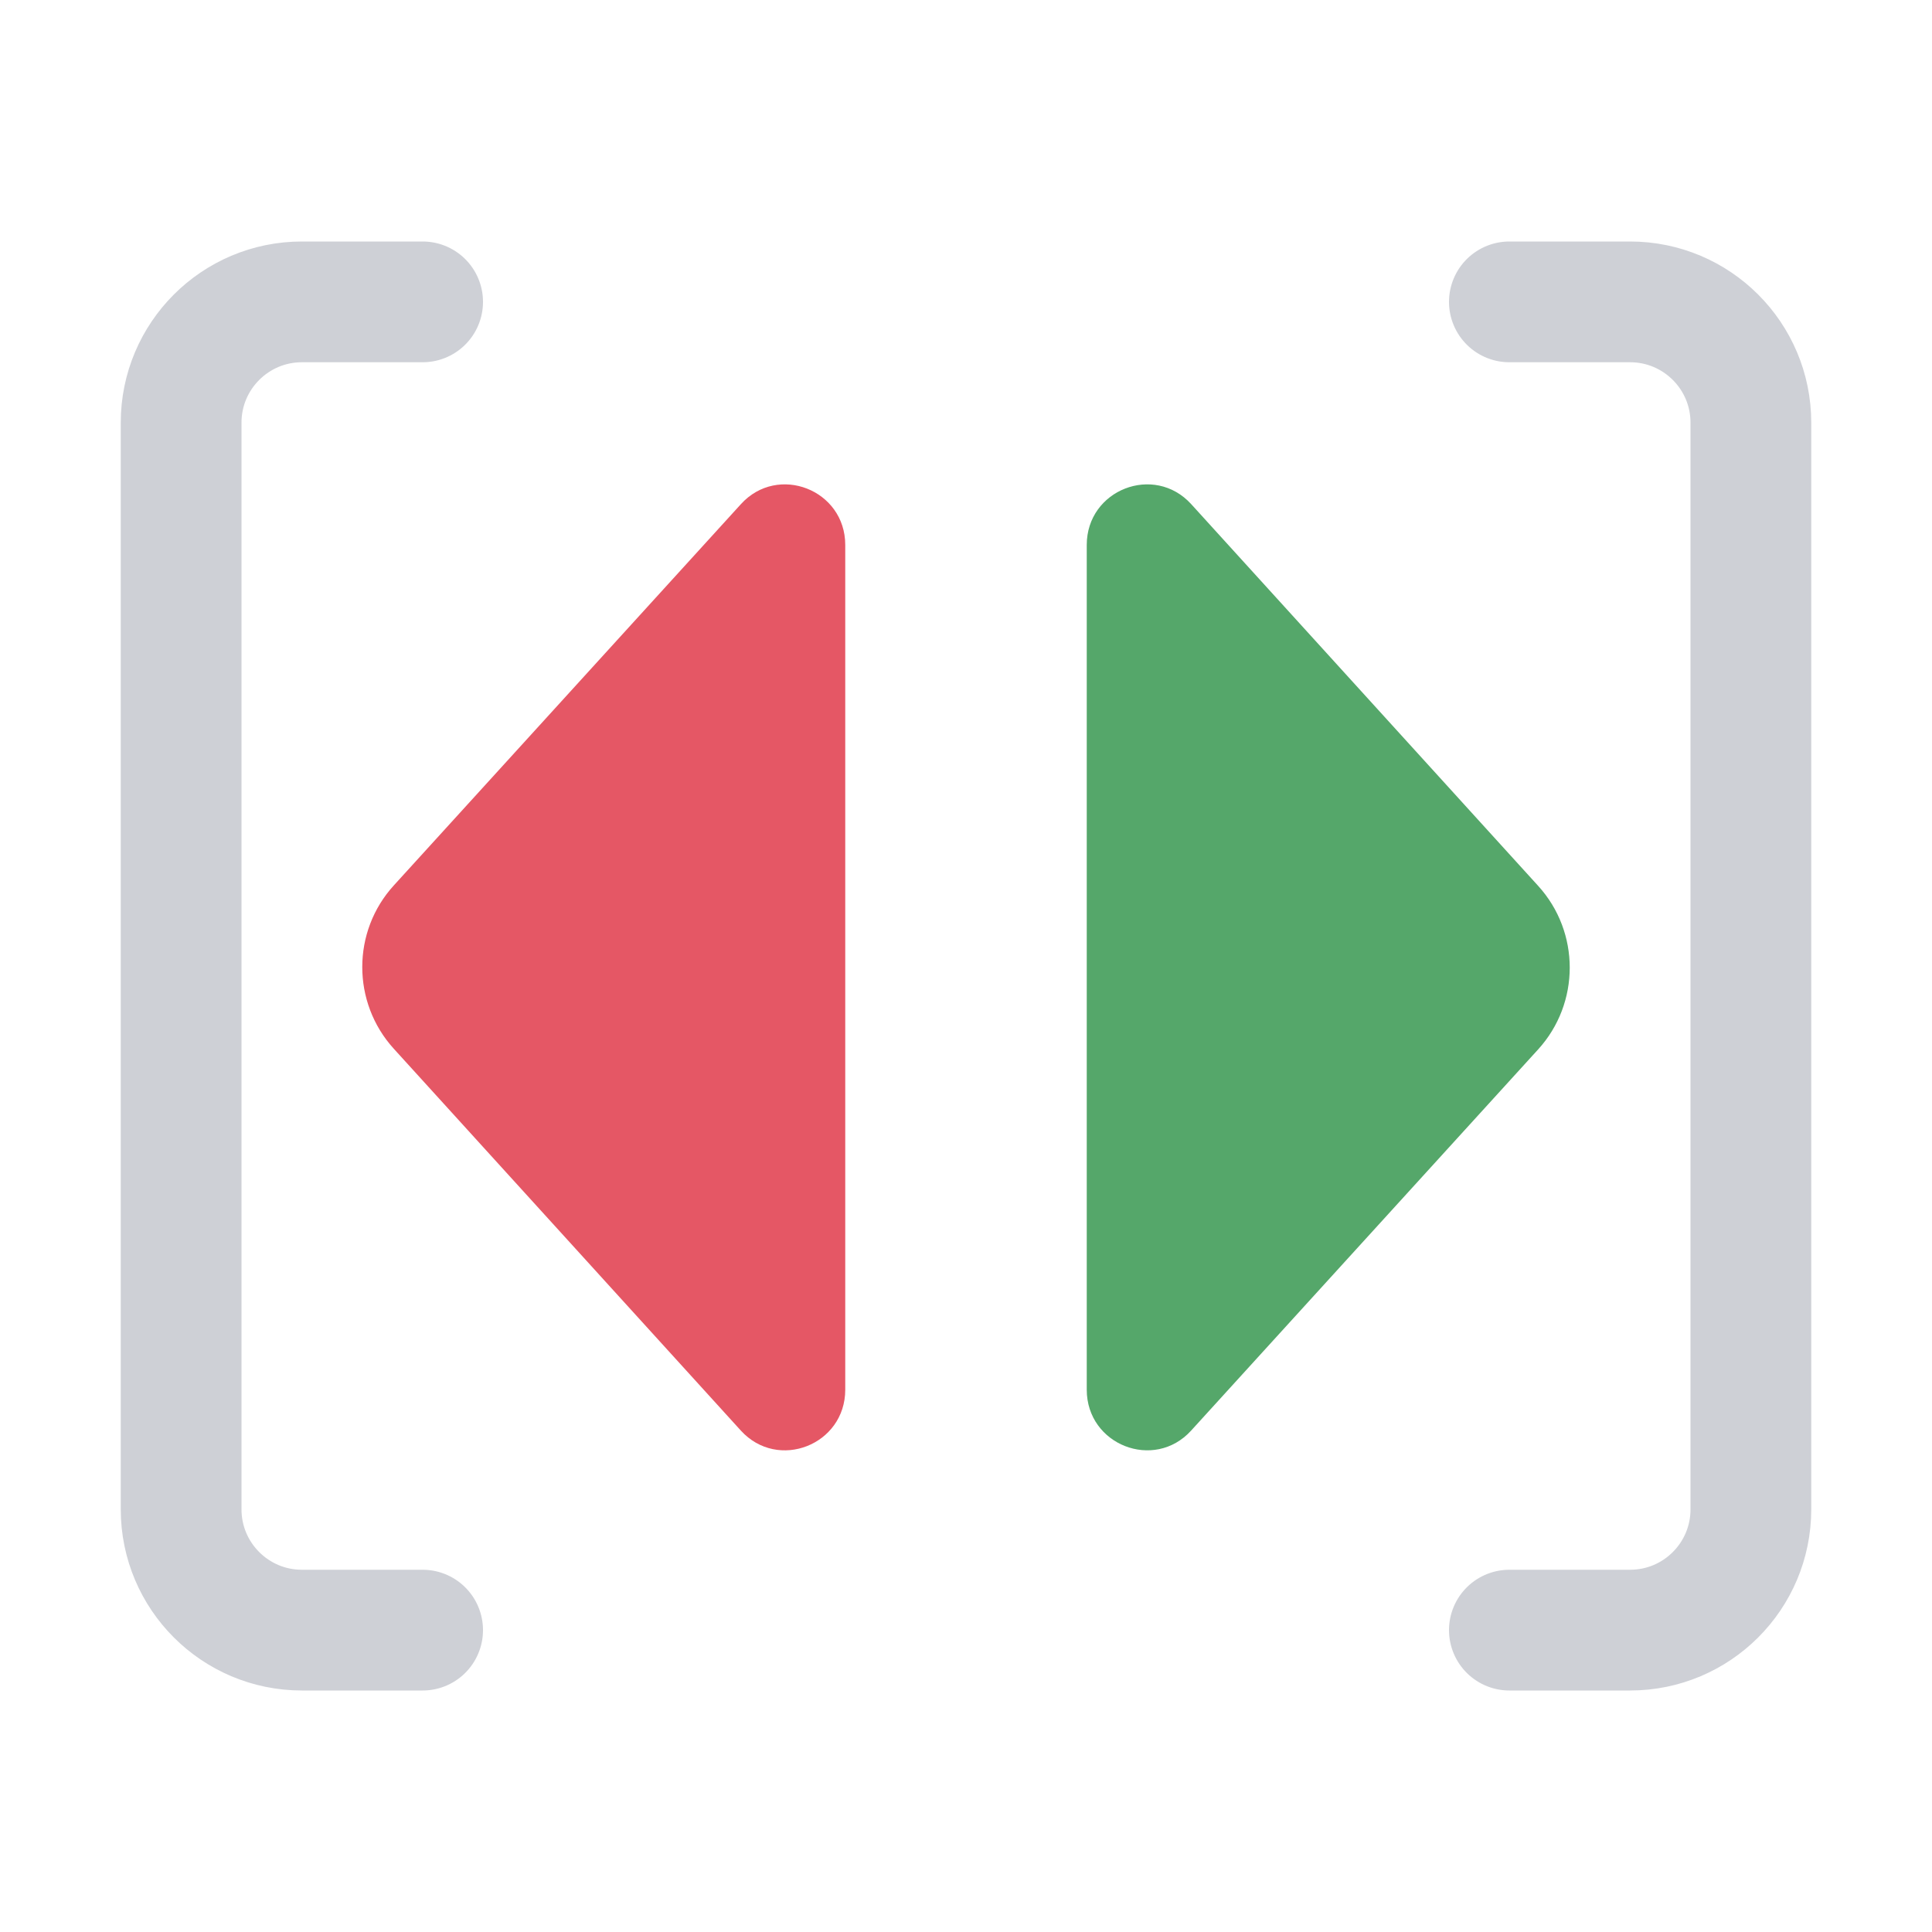 <!-- Copyright 2000-2023 JetBrains s.r.o. and contributors. Use of this source code is governed by the Apache 2.0 license. -->
<svg width="16" height="16" viewBox="0 0 16 16" fill="none" xmlns="http://www.w3.org/2000/svg">
<path d="M3.5 13.5H2.5C1.948 13.5 1.5 13.052 1.5 12.5V3.5C1.5 2.948 1.948 2.5 2.5 2.5H3.5" stroke="#CED0D6" stroke-linecap="round"/>
<path d="M12.5 13.5H13.5C14.052 13.5 14.5 13.052 14.5 12.5V3.5C14.5 2.948 14.052 2.5 13.5 2.5H12.5" stroke="#CED0D6" stroke-linecap="round"/>
<path fill-rule="evenodd" clip-rule="evenodd" d="M6.135 11.847L3.261 8.685C2.913 8.302 2.913 7.714 3.262 7.332L6.136 4.175C6.442 3.838 7 4.056 7 4.513V11.509C7 11.966 6.442 12.185 6.135 11.847Z" fill="#E55765"/>
<path fill-rule="evenodd" clip-rule="evenodd" d="M9.865 4.175L12.739 7.337C13.087 7.72 13.087 8.308 12.738 8.691L9.864 11.848C9.558 12.184 9 11.966 9 11.509L9 4.513C9 4.056 9.558 3.838 9.865 4.175Z" fill="#55A76A"/>
</svg>
